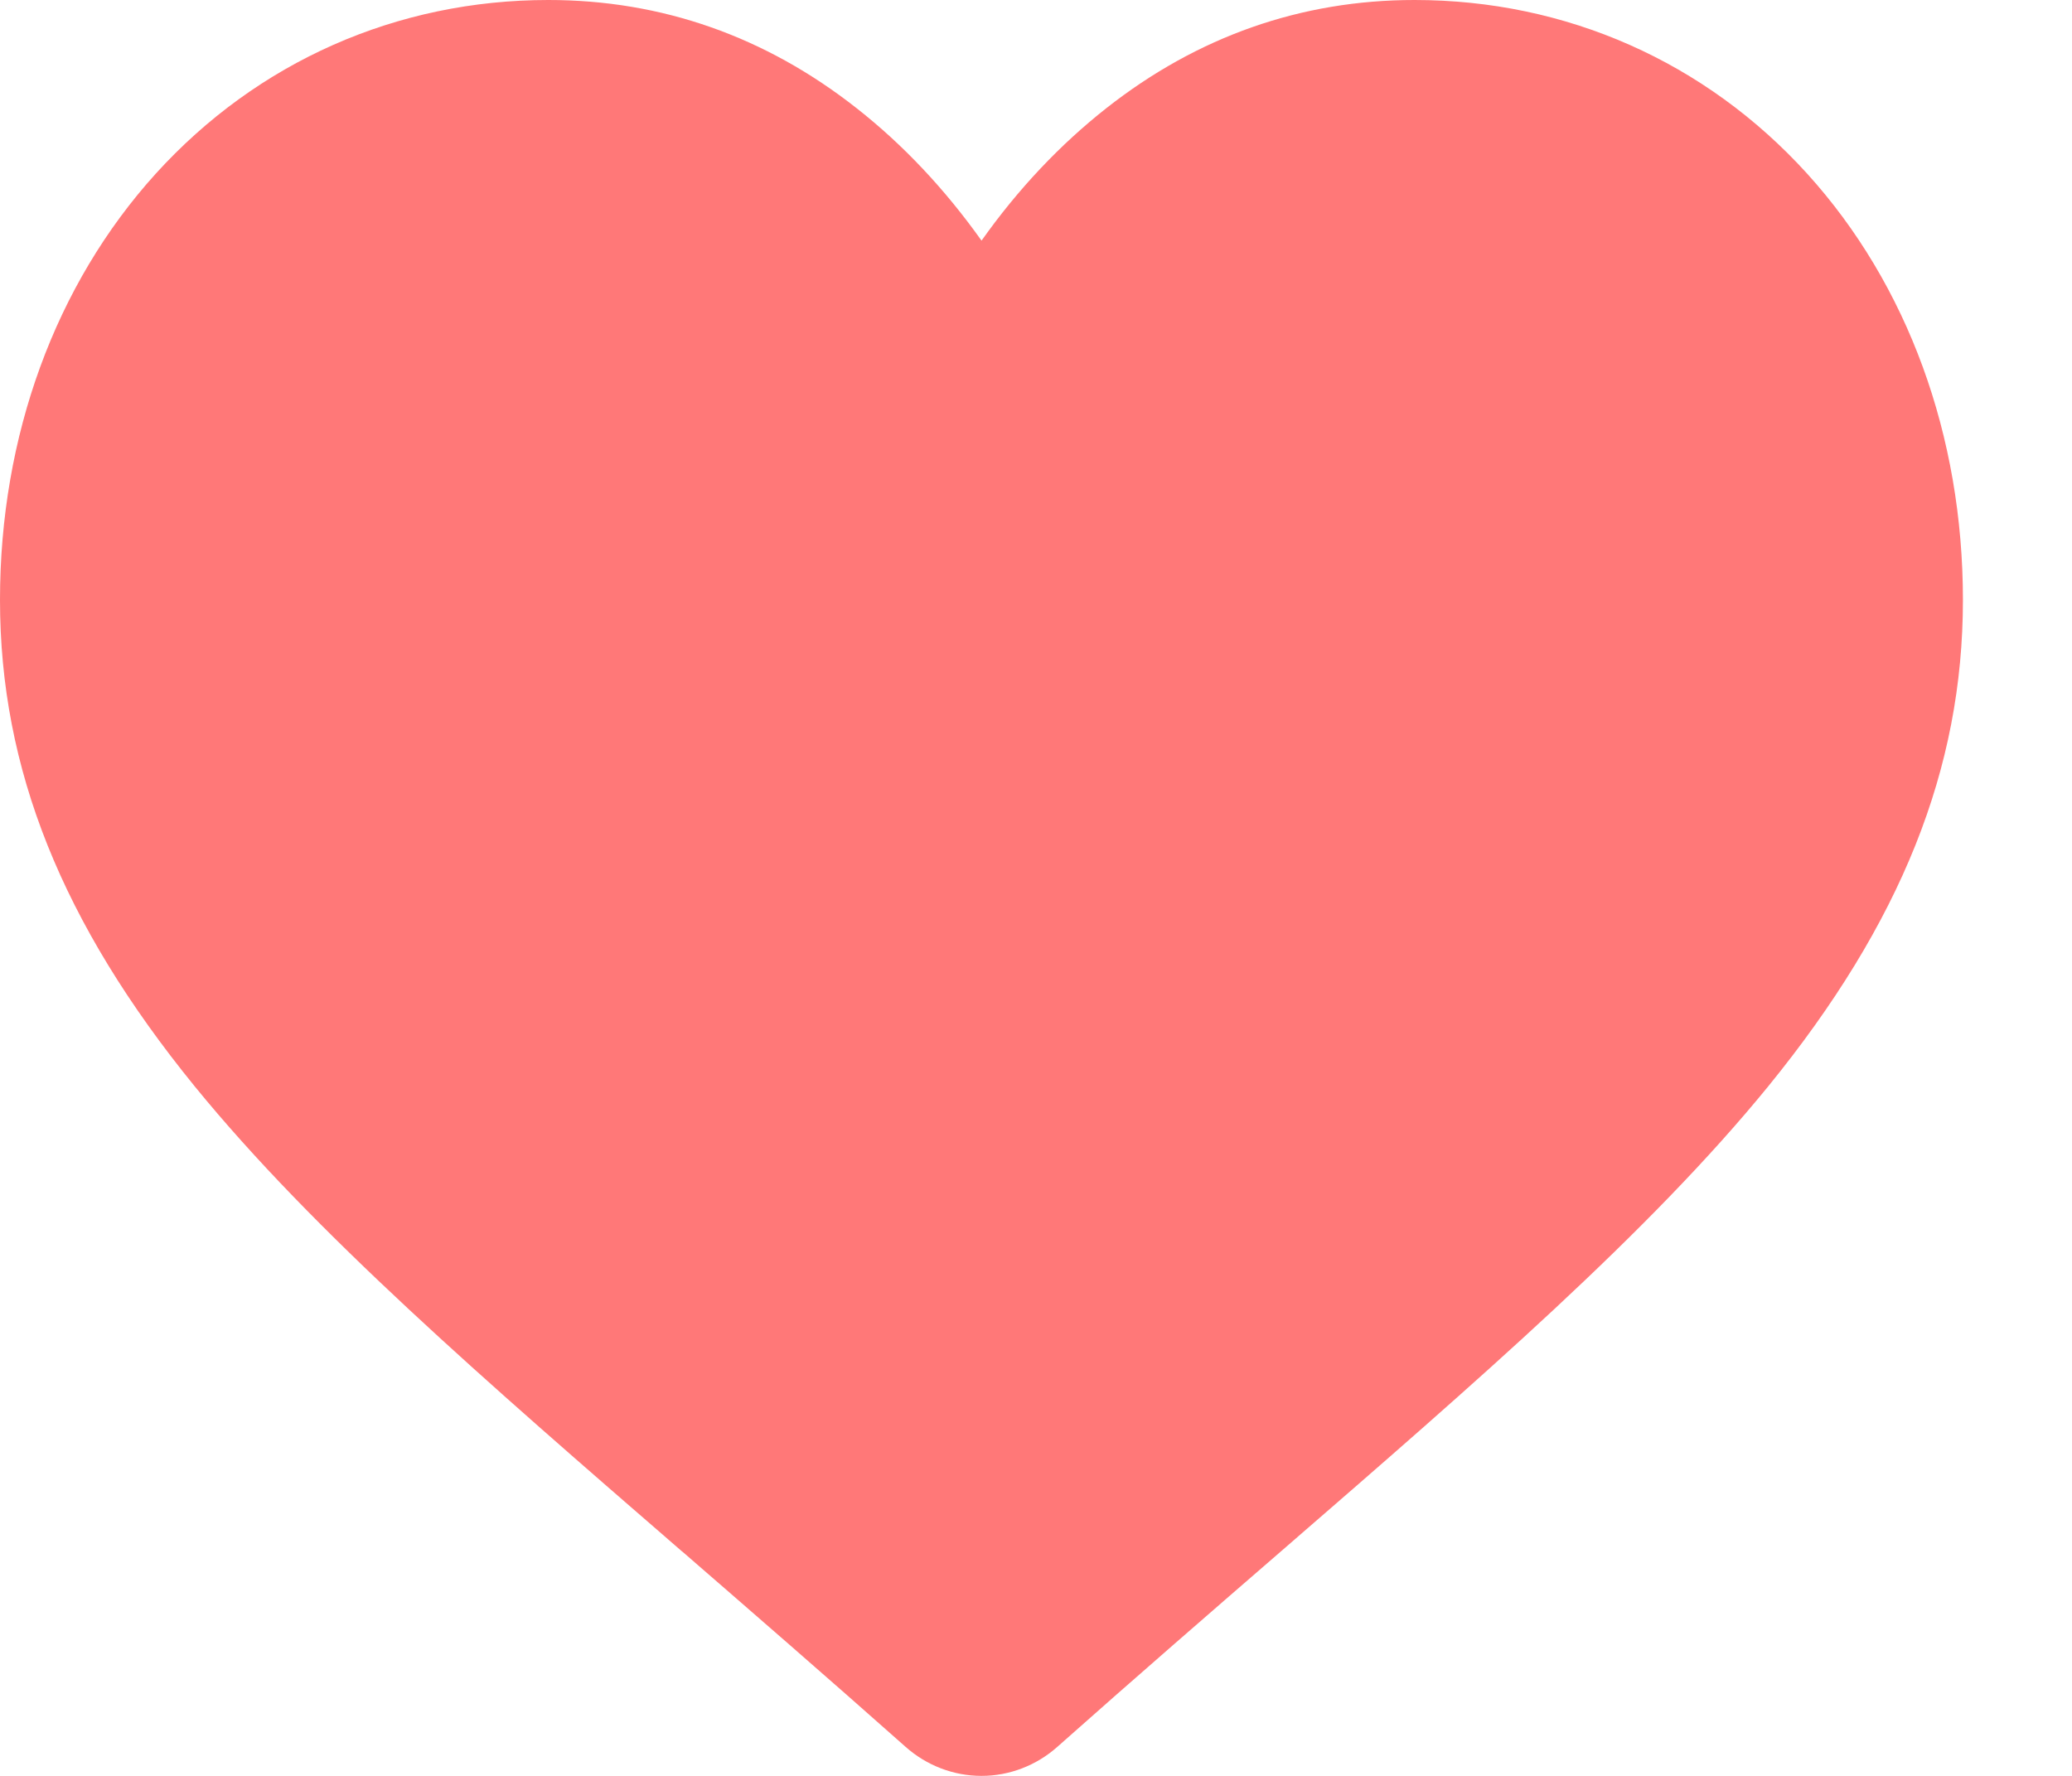 <svg width="14" height="12" viewBox="0 0 14 12" fill="none" xmlns="http://www.w3.org/2000/svg">
<path d="M6.632 12C6.443 12 6.261 11.93 6.119 11.804C5.583 11.328 5.066 10.88 4.611 10.485L4.608 10.483C3.272 9.325 2.118 8.325 1.315 7.34C0.418 6.238 0 5.194 0 4.054C0 2.945 0.374 1.923 1.052 1.174C1.739 0.417 2.681 0 3.705 0C4.471 0 5.172 0.246 5.789 0.732C6.101 0.977 6.383 1.276 6.632 1.626C6.88 1.276 7.163 0.977 7.474 0.732C8.091 0.246 8.792 0 9.558 0C10.582 0 11.524 0.417 12.211 1.174C12.89 1.923 13.263 2.945 13.263 4.054C13.263 5.194 12.845 6.238 11.948 7.34C11.145 8.325 9.991 9.325 8.655 10.483C8.199 10.878 7.681 11.327 7.144 11.804C7.002 11.93 6.82 12 6.632 12V12Z" fill="#FF7878"/>
</svg>
